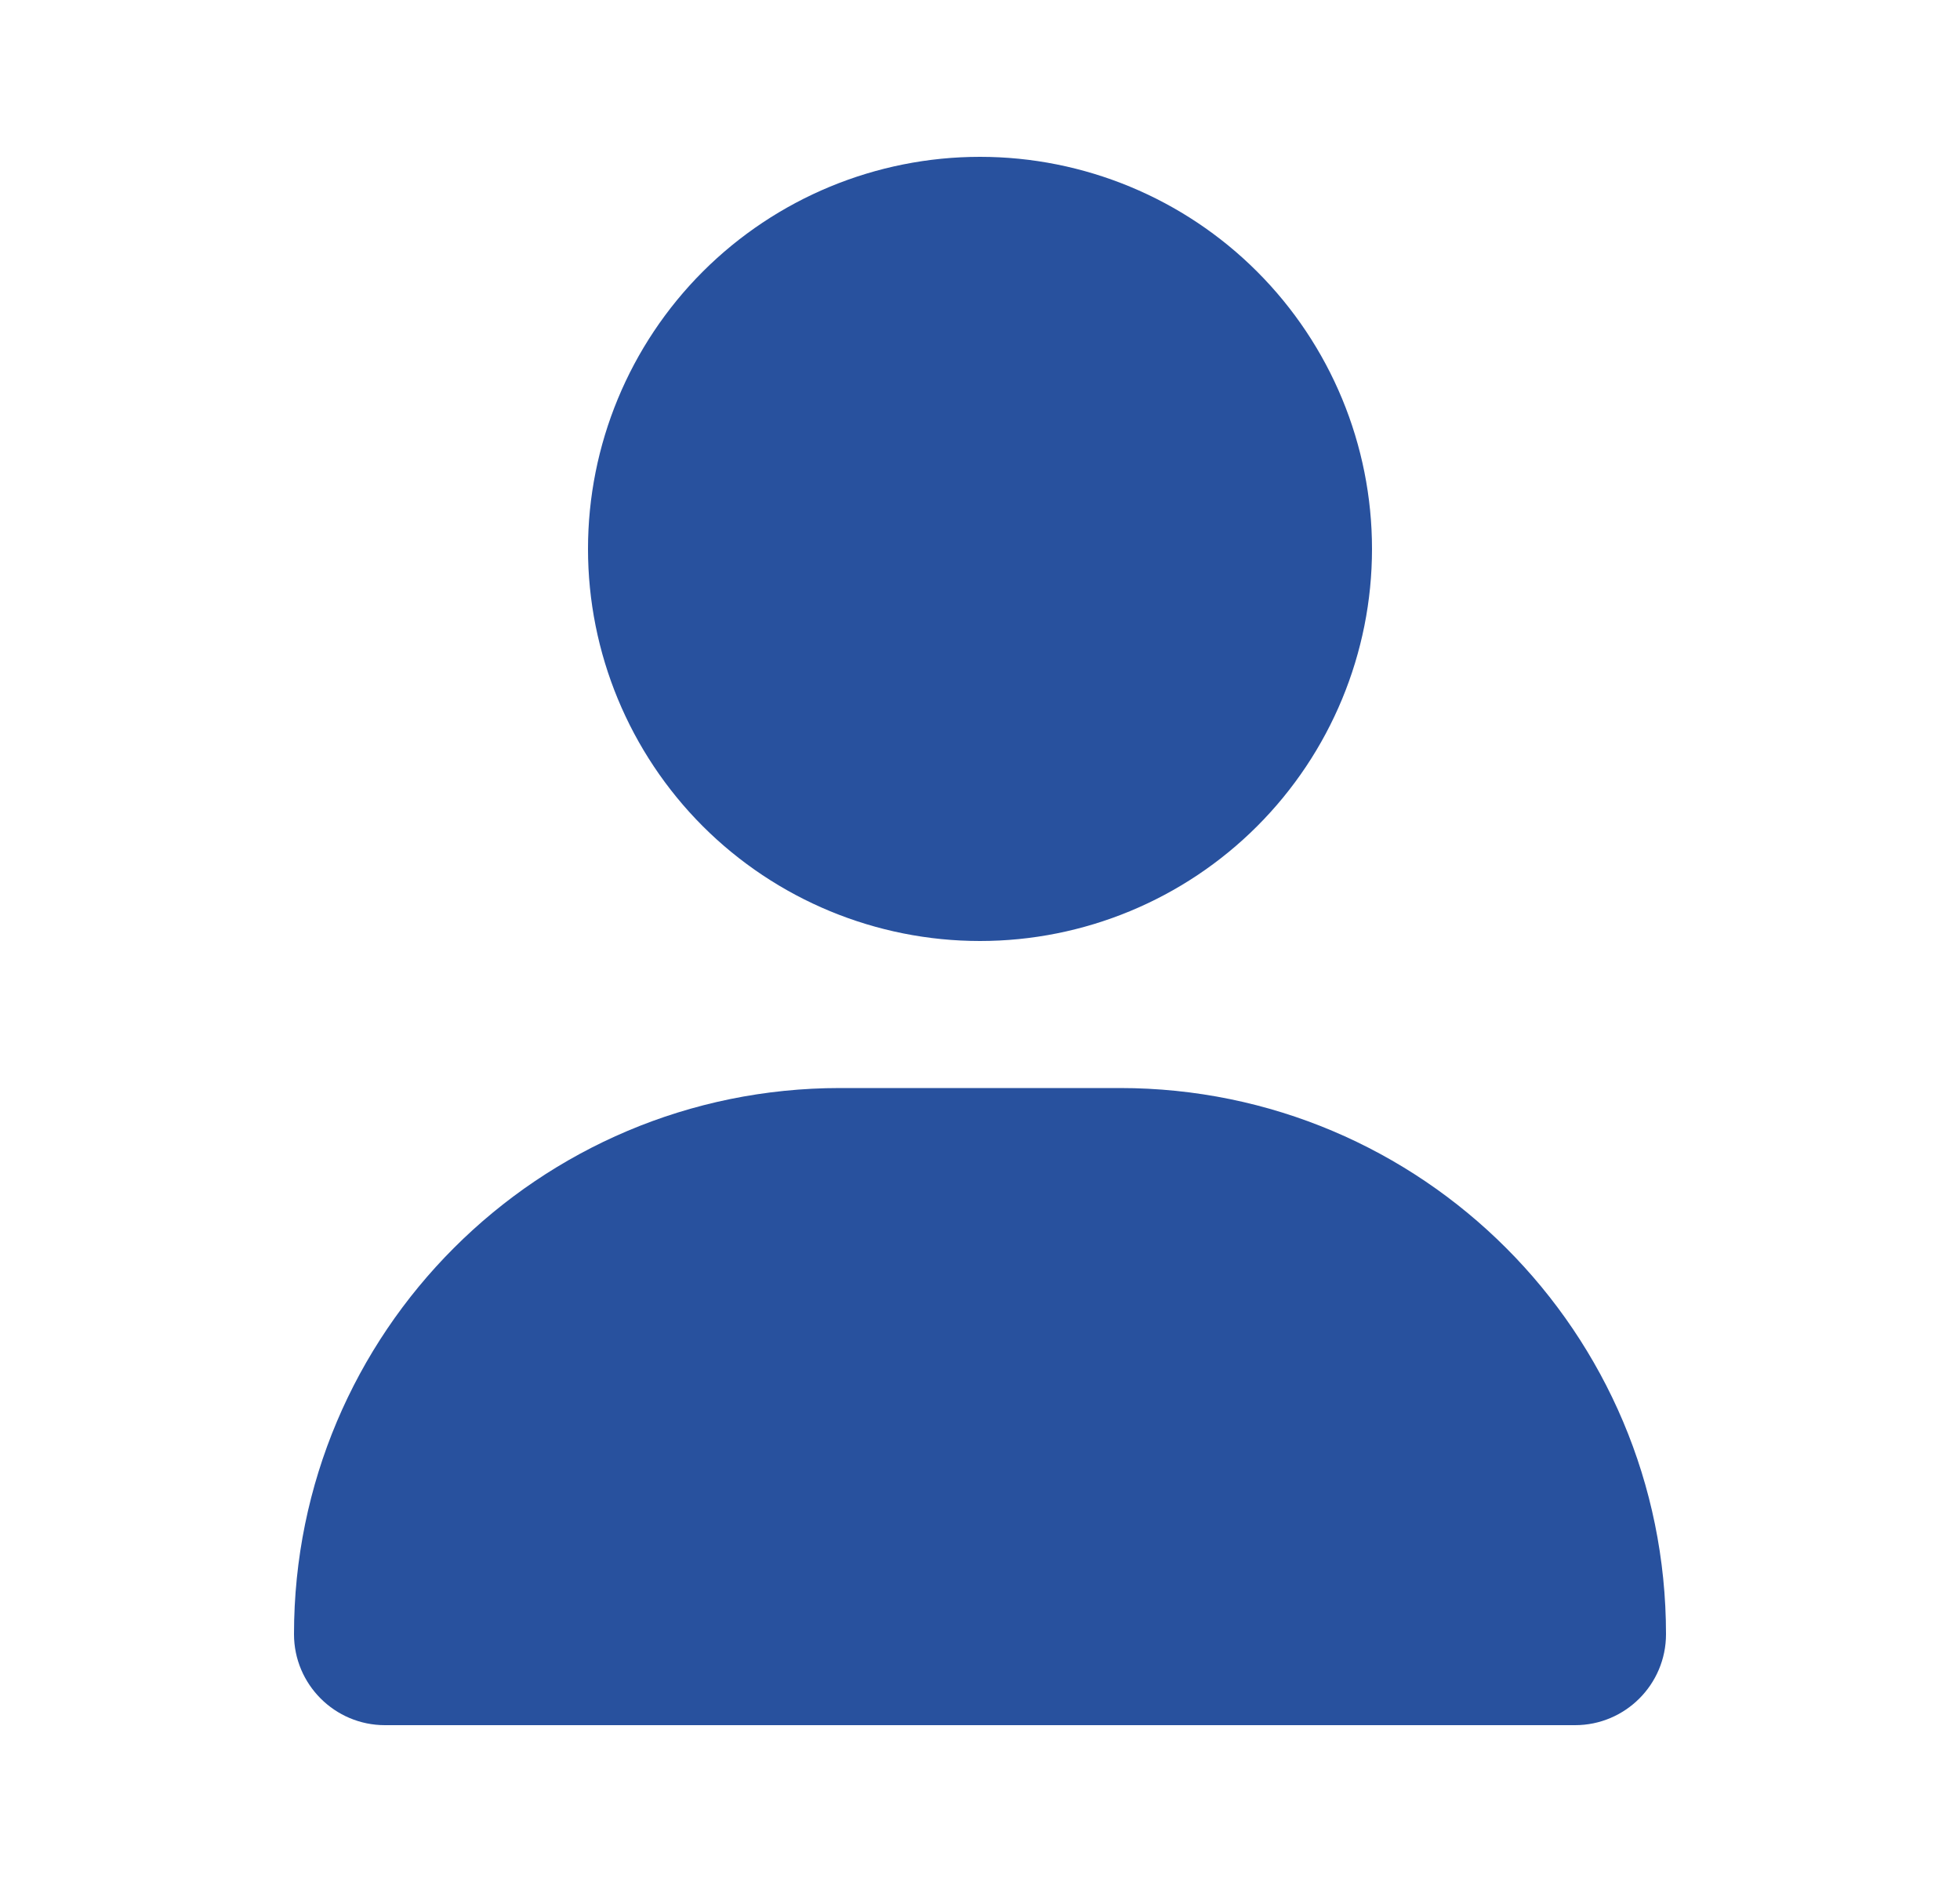 <svg width="25" height="24" viewBox="0 0 25 24" fill="none" xmlns="http://www.w3.org/2000/svg">
<path d="M12.5 12C13.826 12 15.098 11.473 16.035 10.536C16.973 9.598 17.5 8.326 17.5 7C17.5 5.674 16.973 4.402 16.035 3.464C15.098 2.527 13.826 2 12.5 2C11.174 2 9.902 2.527 8.964 3.464C8.027 4.402 7.5 5.674 7.5 7C7.5 8.326 8.027 9.598 8.964 10.536C9.902 11.473 11.174 12 12.5 12ZM10.715 13.875C6.867 13.875 3.75 16.992 3.75 20.84C3.75 21.48 4.27 22 4.91 22H20.09C20.73 22 21.25 21.48 21.25 20.84C21.25 16.992 18.133 13.875 14.285 13.875H10.715Z" fill="#28519E"/>
</svg>
